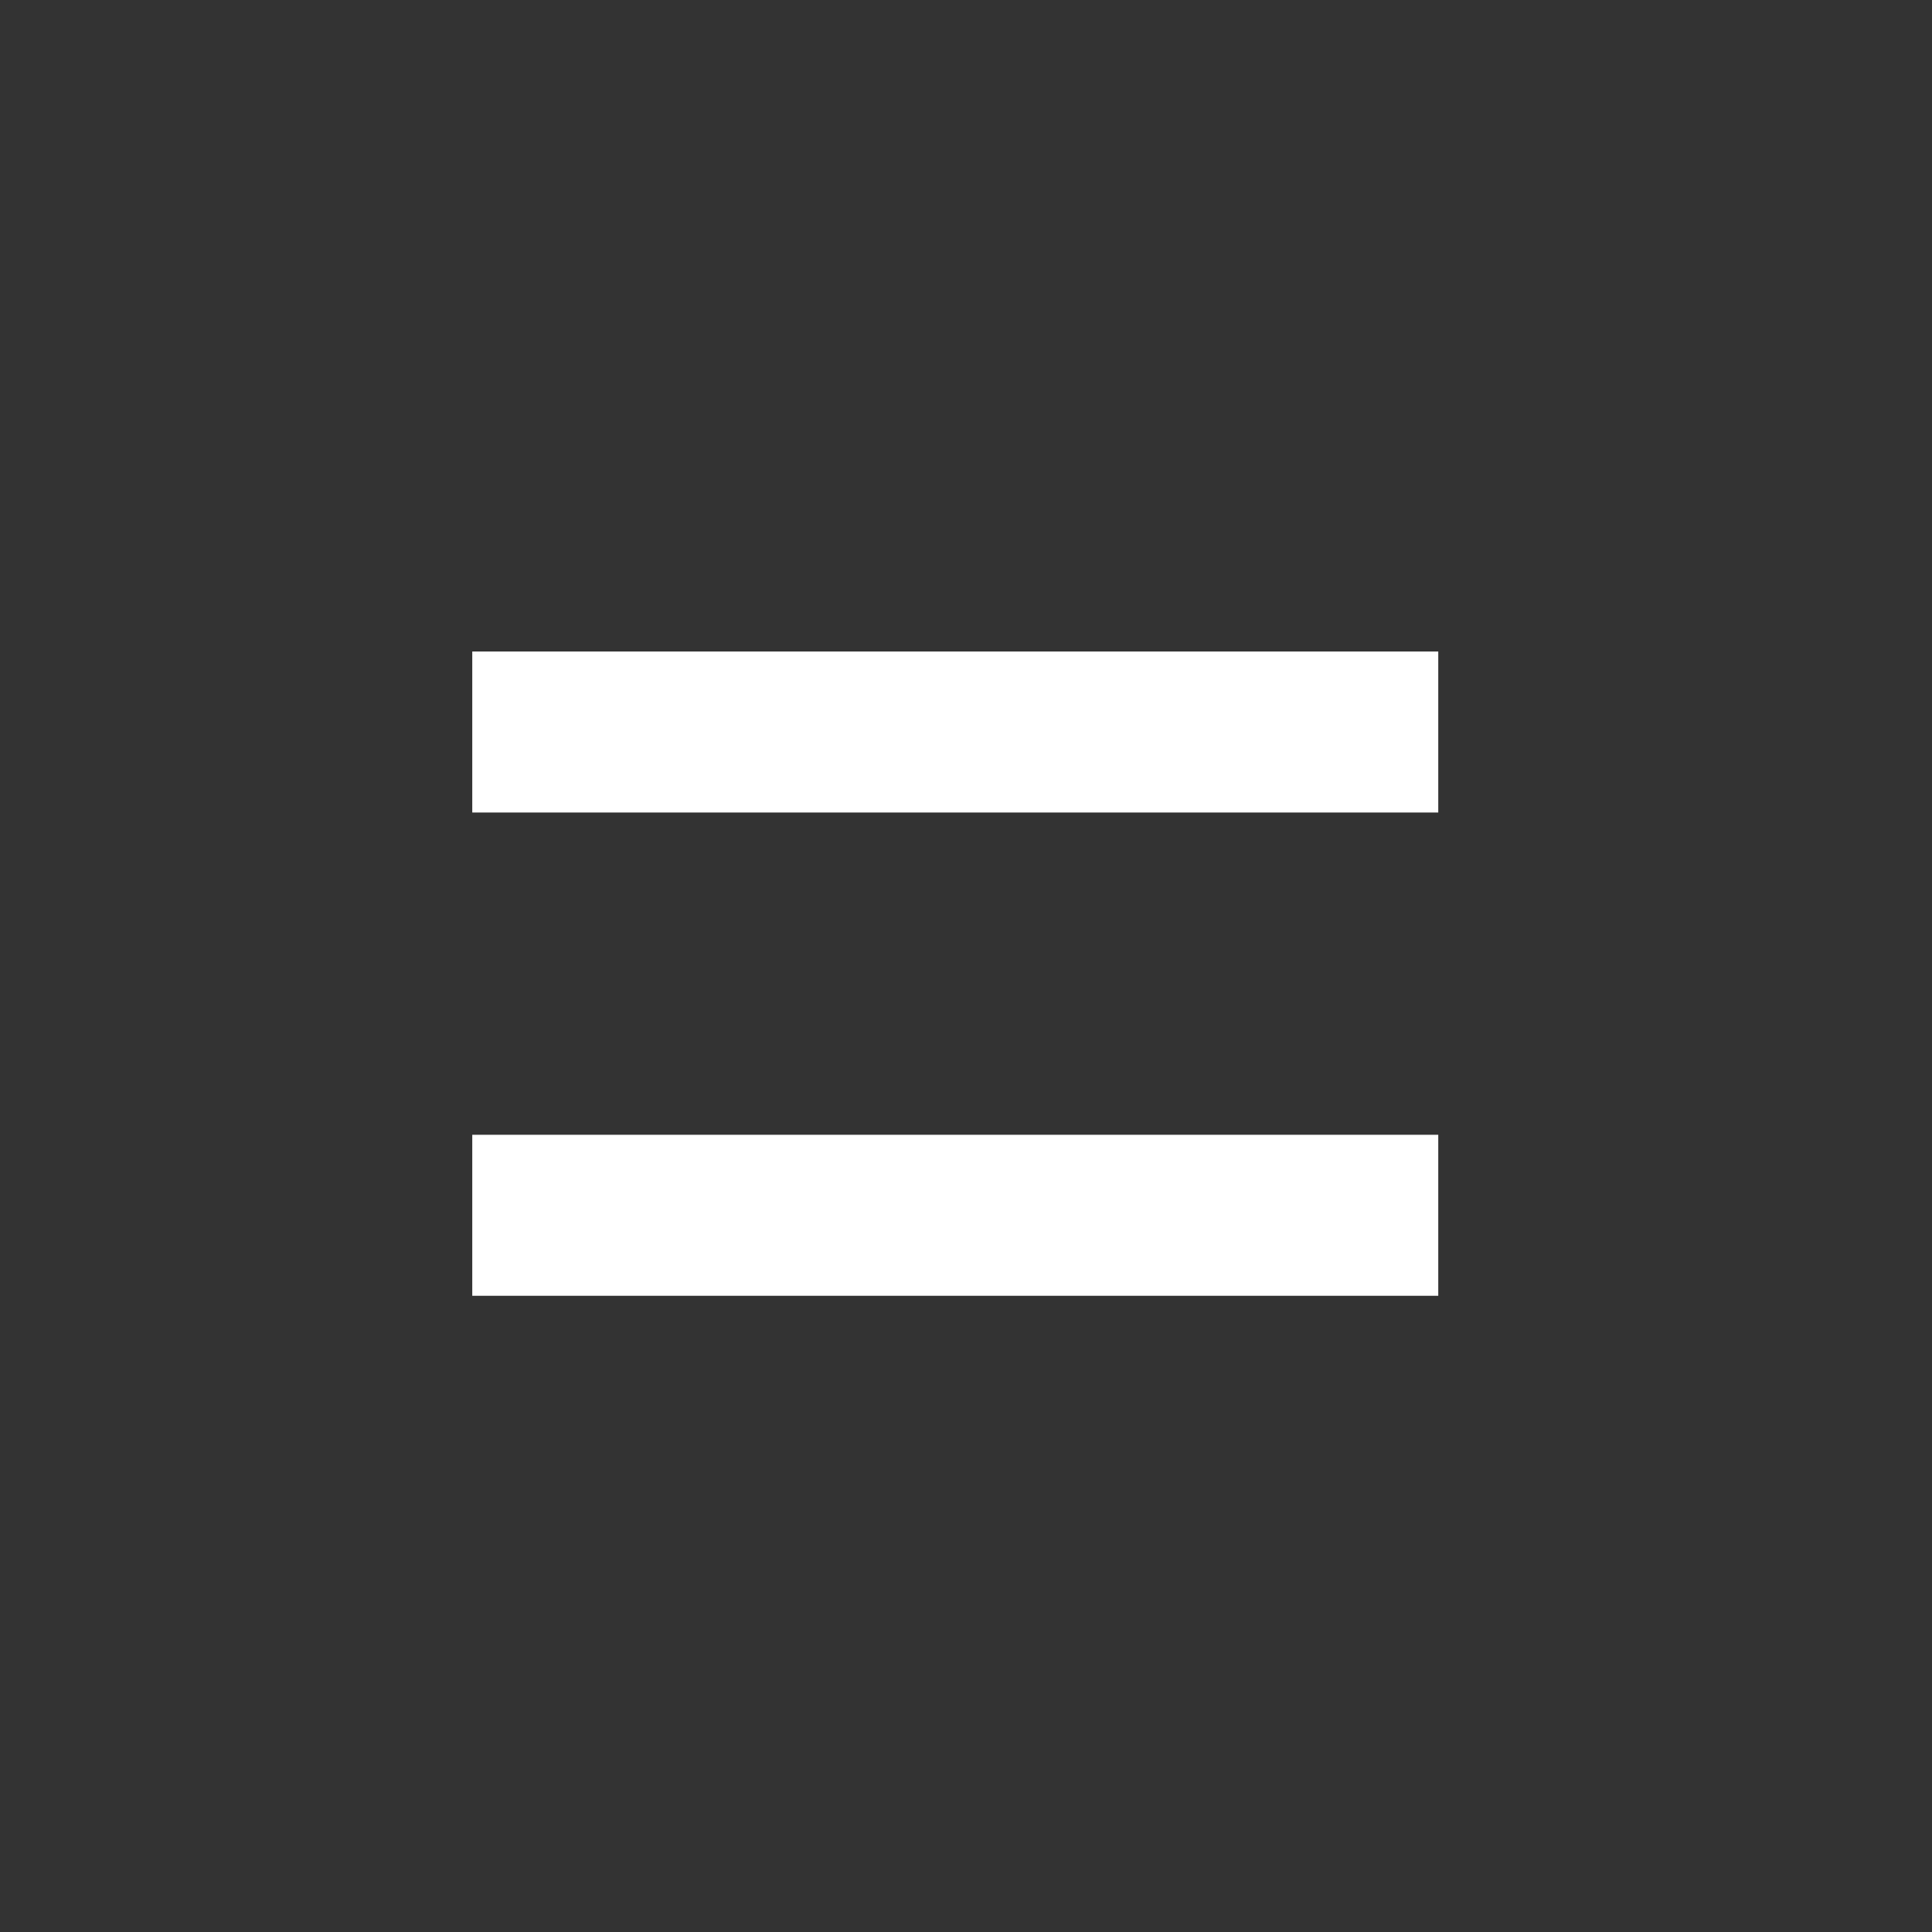 <svg id="Capa_1" data-name="Capa 1" xmlns="http://www.w3.org/2000/svg" viewBox="0 0 72 72"><rect x="0" y="0" width="72" height="72" fill="#333333" stroke="none"/><defs><style>.cls-1{fill:#fff;}.cls-2{fill:none;}</style></defs><g id="Grupo_3812" data-name="Grupo 3812"><g id="Capa_87" data-name="Capa 87"><path id="Trazado_1951" data-name="Trazado 1951" class="cls-1" d="M53.6,24.28h-36v6h36Z"/><path id="Trazado_1952" data-name="Trazado 1952" class="cls-1" d="M53.6,42.29h-36v6h36Z"/></g><g id="Capa_79" data-name="Capa 79"><rect id="Rectángulo_3464" data-name="Rectángulo 3464" class="cls-2" x="-0.04" y="0.25" width="72" height="72"/></g></g></svg>